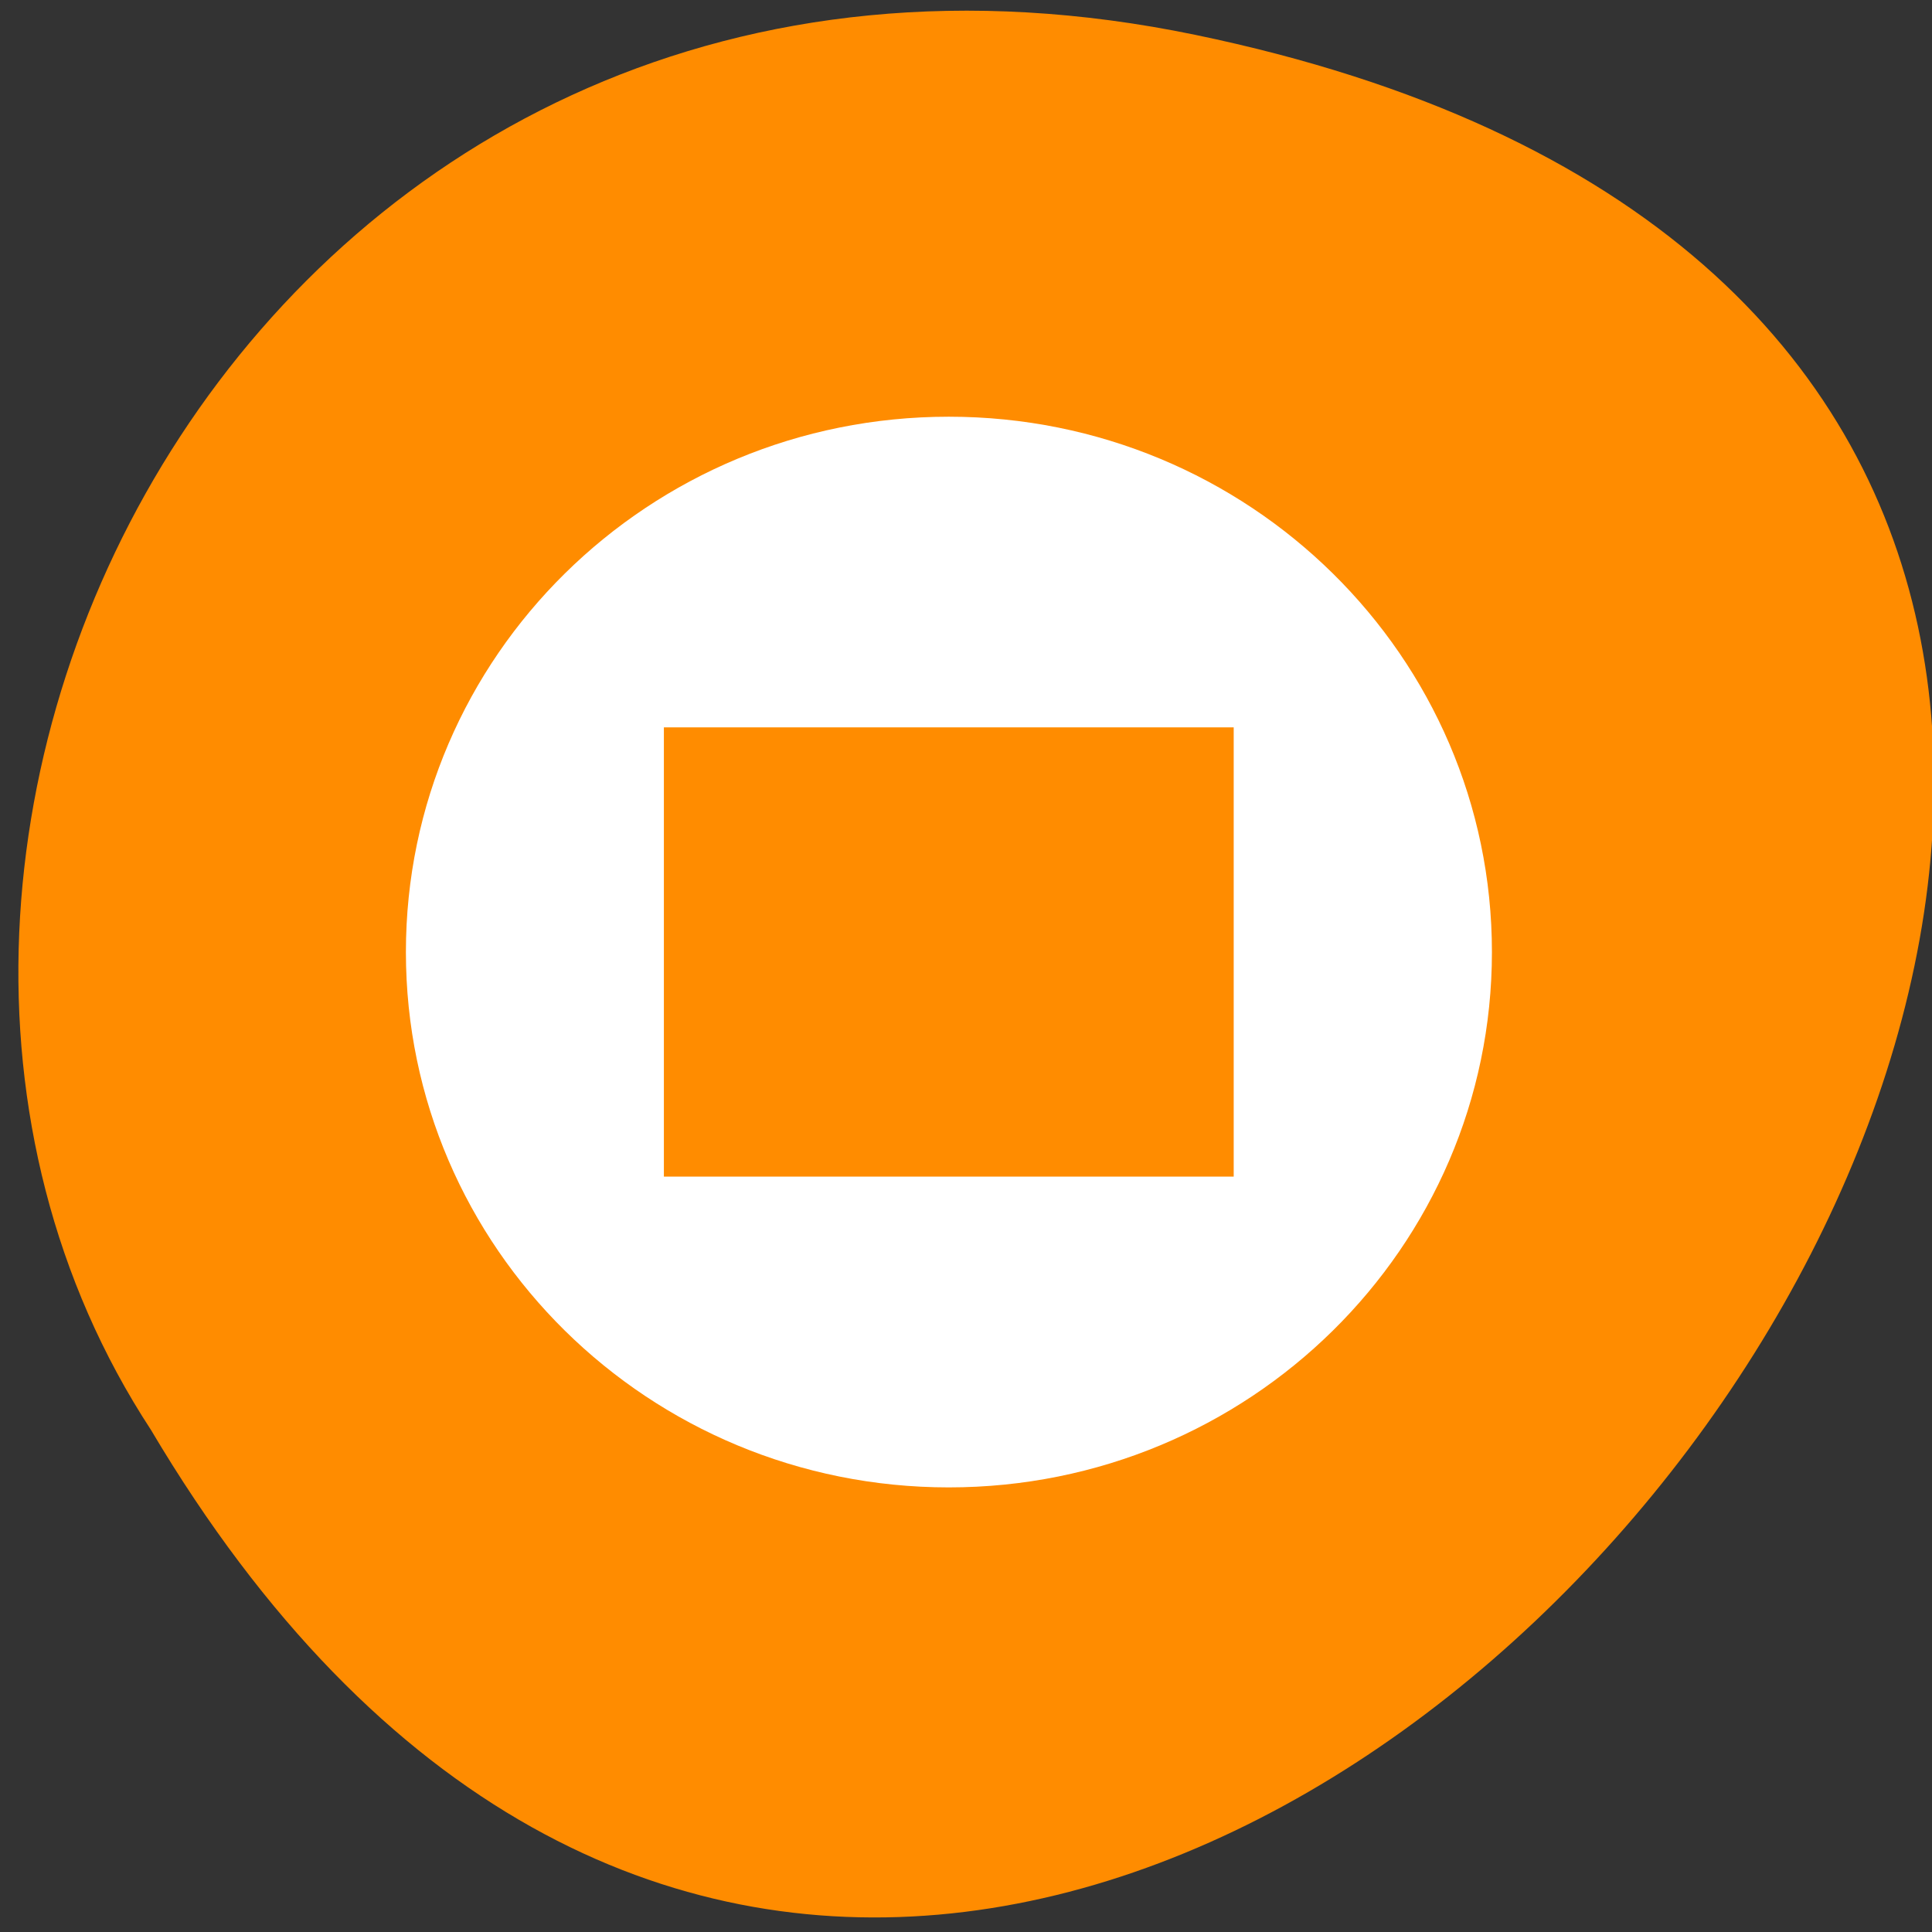 <svg xmlns="http://www.w3.org/2000/svg" viewBox="0 0 32 32"><rect x="0" y="0" width="32" height="32" fill="#333333" stroke="none"/><path d="m 19.801 0.578 c 29.734 6.168 -2.188 48.59 -17.301 23.105 c -6.48 -9.898 2.004 -26.277 17.301 -23.105" style="fill:#ff8c00"/><path d="m 15.715 6.902 c -4.969 0 -8.992 3.969 -8.992 8.867 c 0 4.898 4.023 8.867 8.992 8.867 c 4.969 0 8.996 -3.969 8.996 -8.867 c 0 -4.898 -4.027 -8.867 -8.996 -8.867 m 4.719 12.586 h -9.438 v -7.441 h 9.438" style="fill:#fff"/></svg>